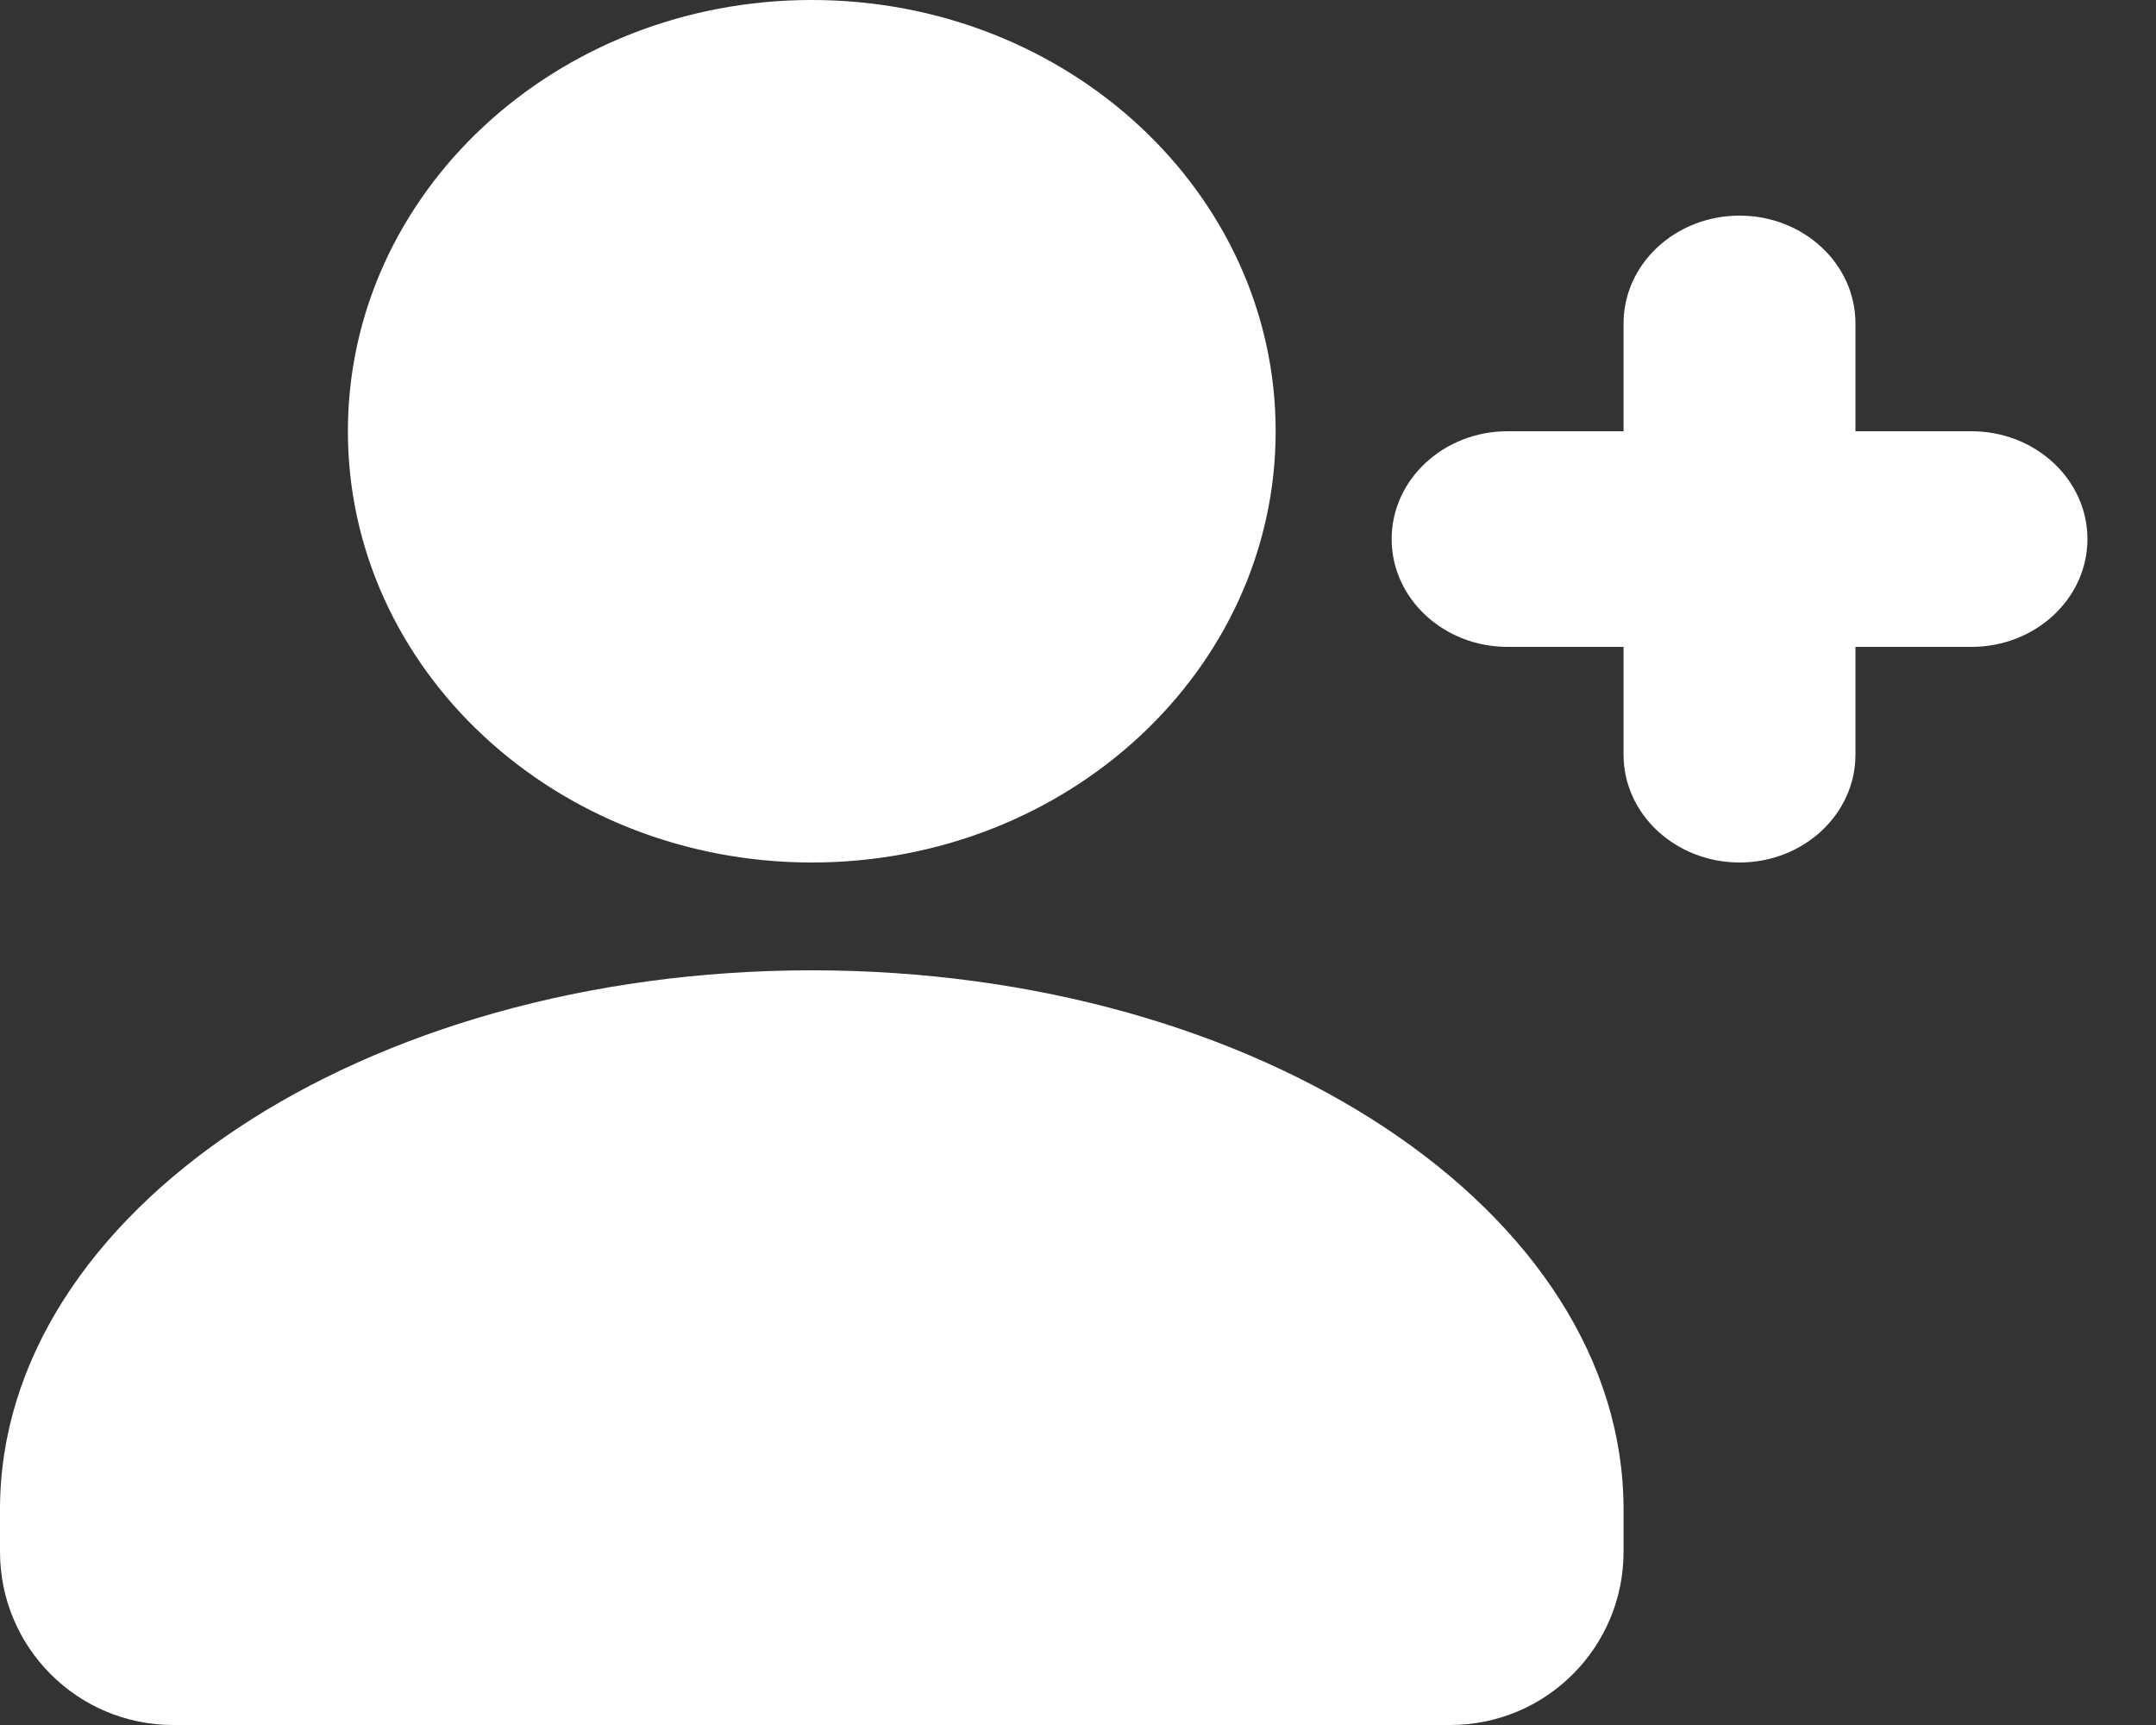 <svg width="25" height="20" viewBox="0 0 25 20" fill="none" xmlns="http://www.w3.org/2000/svg">
<rect x="0" y="0" width="25" height="20" fill="#333333" stroke="none"/>
<path d="M9.413 11.25C14.612 11.25 18.826 14.048 18.826 17.5V17.991C18.826 19.101 17.927 20 16.817 20H2.009C0.899 20 2.27505e-05 19.101 0 17.991V17.5C6.97785e-05 14.048 4.214 11.25 9.413 11.25ZM9.413 0C12.384 0 14.792 2.239 14.792 5C14.792 7.762 12.384 10 9.413 10C6.442 9.999 4.034 7.761 4.034 5C4.034 2.239 6.442 7.66291e-05 9.413 0ZM20.171 2.5C20.913 2.5 21.515 3.059 21.515 3.75V5H22.86C23.603 5 24.205 5.56 24.205 6.25C24.205 6.94 23.603 7.5 22.86 7.5H21.515V8.75C21.515 9.44 20.913 10 20.171 10C19.428 9.999 18.826 9.44 18.826 8.75V7.5H17.481C16.739 7.5 16.137 6.94 16.137 6.25C16.137 5.56 16.739 5 17.481 5H18.826V3.75C18.826 3.06 19.428 2.5 20.171 2.5Z" fill="white"/>
</svg>
